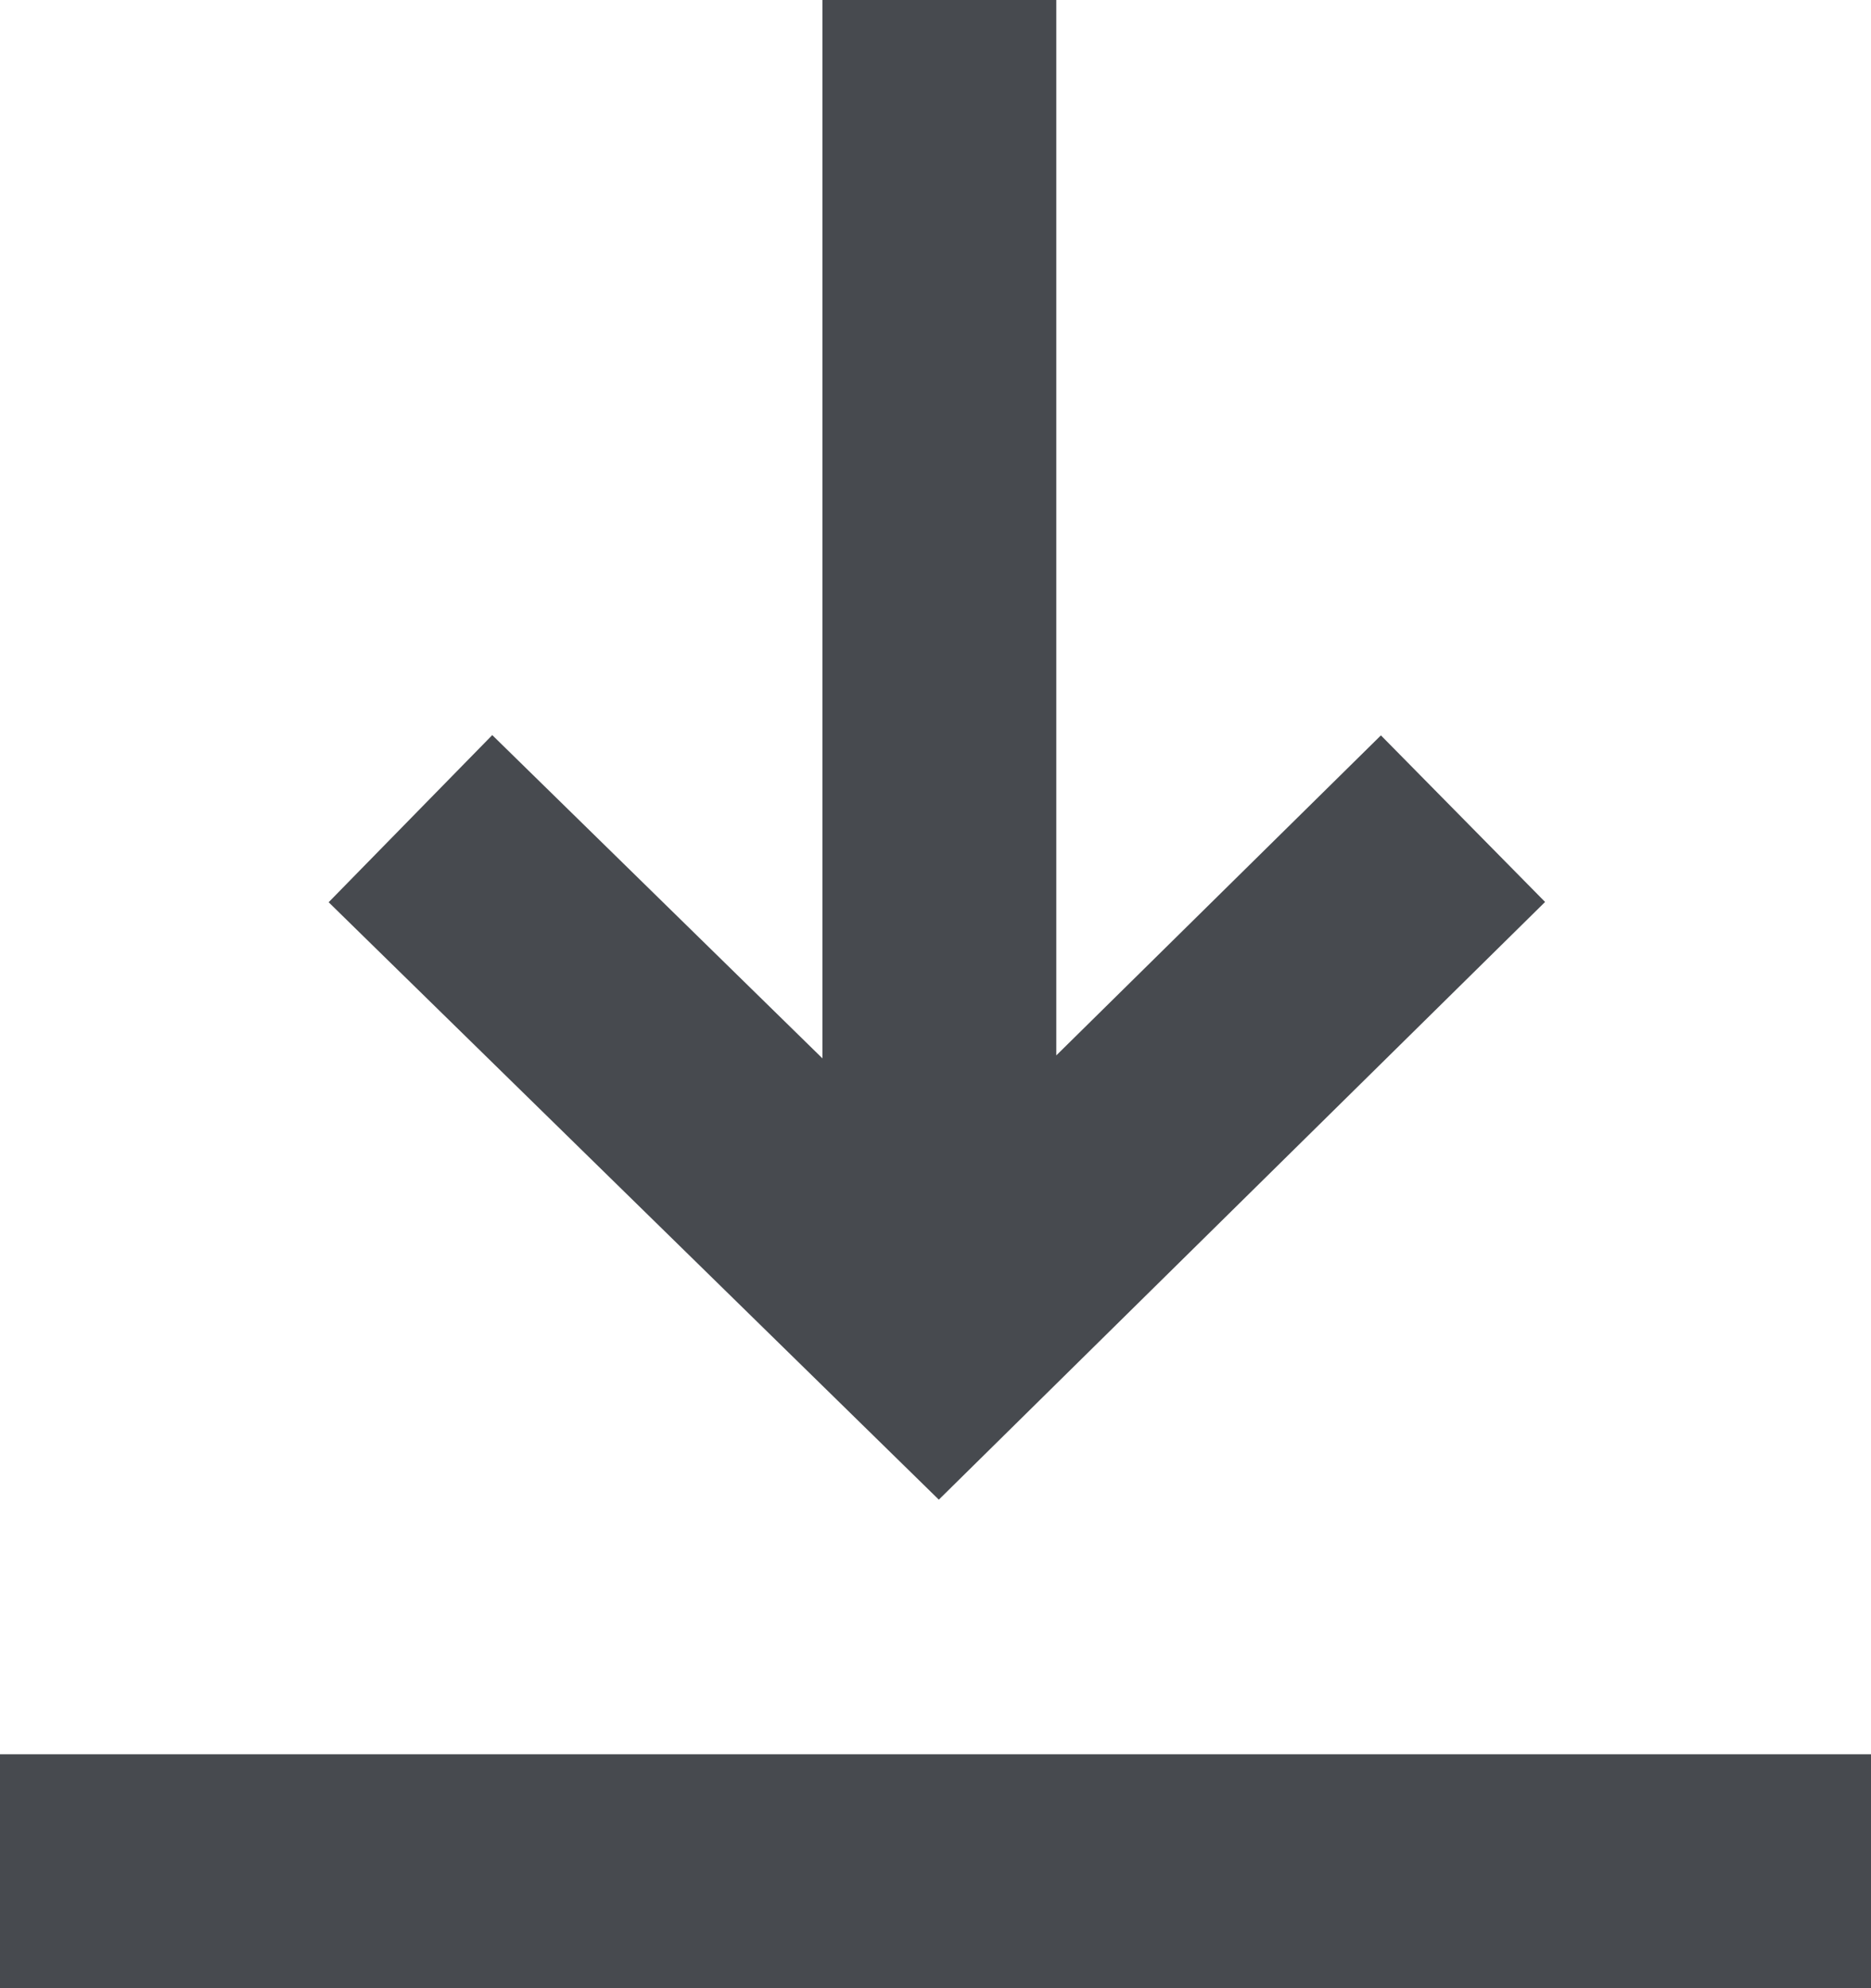 <svg xmlns="http://www.w3.org/2000/svg" width="16" height="17" viewBox="0 0 16 17">
    <g fill="none" fill-rule="evenodd" stroke="#474A4F" stroke-width="2">
        <path d="M8.033 0v11M0 16h16M3.51 7l4.516 4.421L12.511 7"/>
    </g>
</svg>

